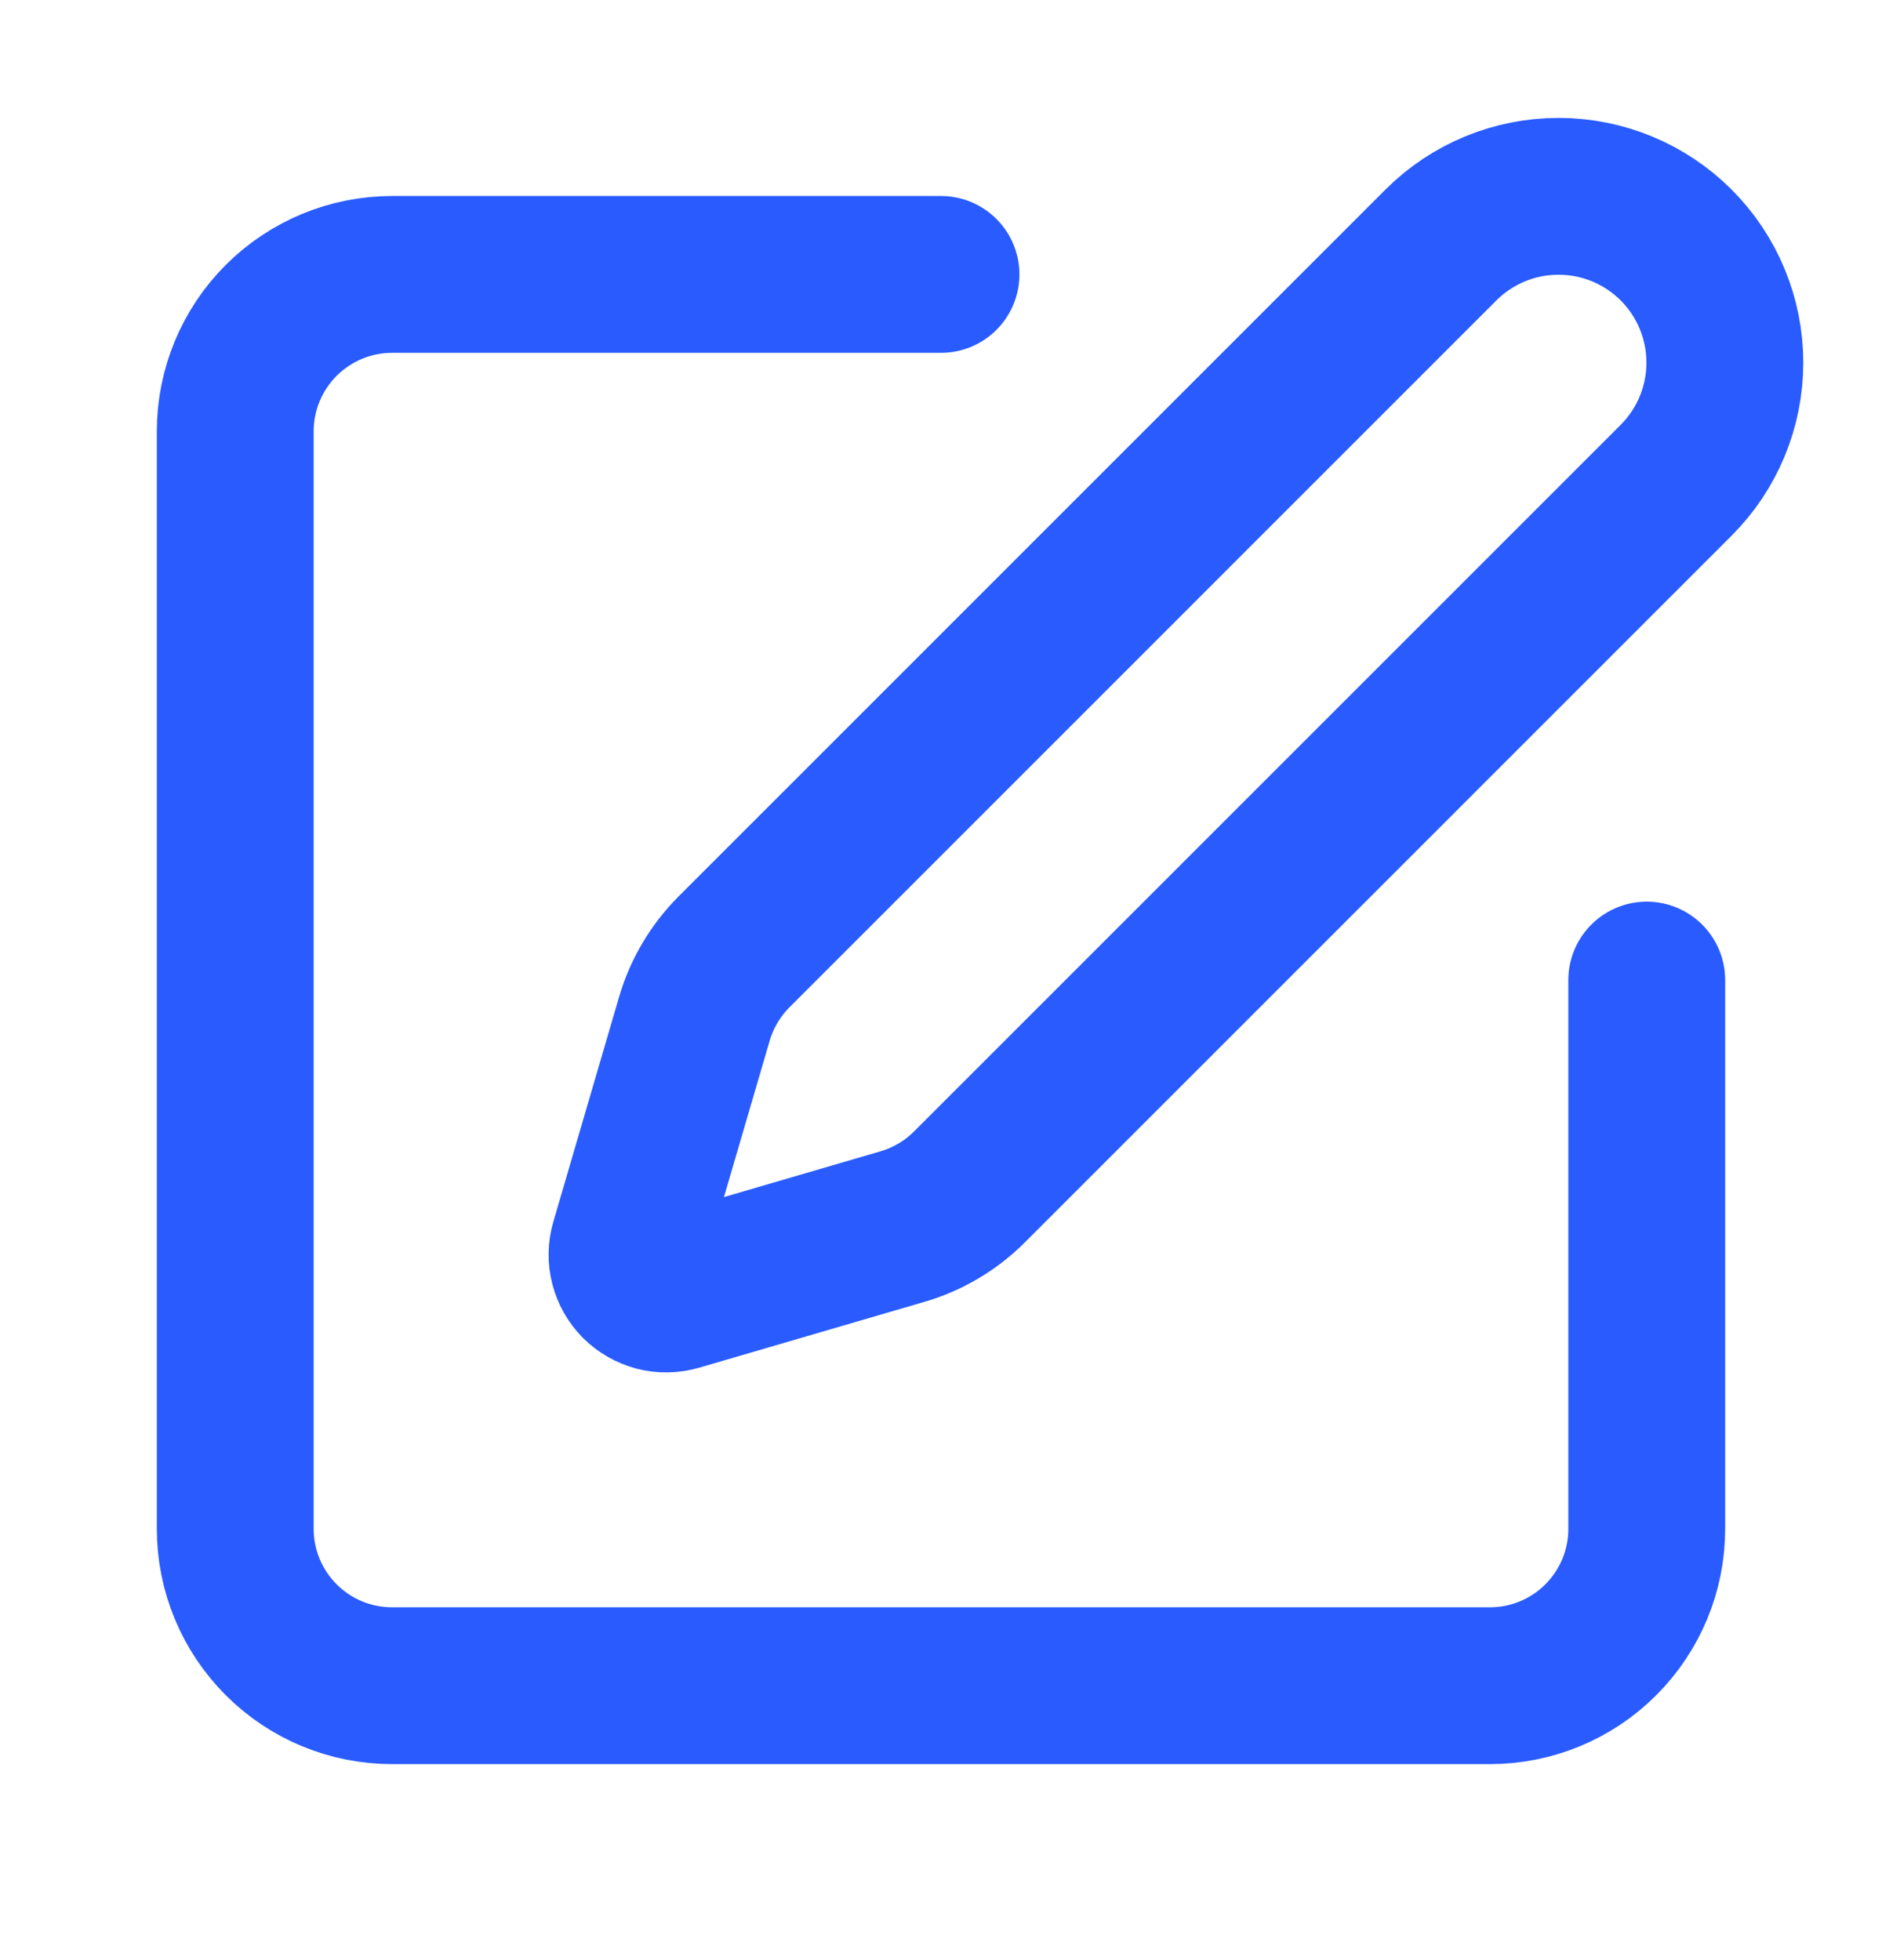 <svg width="24" height="25" viewBox="0 0 24 25" fill="none" xmlns="http://www.w3.org/2000/svg">
<path d="M12 3.5H5C4.47 3.5 3.961 3.711 3.586 4.086C3.211 4.461 3 4.97 3 5.5V19.5C3 20.031 3.211 20.539 3.586 20.914C3.961 21.29 4.47 21.5 5 21.5H19C19.53 21.5 20.039 21.29 20.414 20.914C20.789 20.539 21 20.031 21 19.5V12.5M18.375 3.125C18.773 2.727 19.312 2.504 19.875 2.504C20.438 2.504 20.977 2.727 21.375 3.125C21.773 3.523 21.996 4.063 21.996 4.625C21.996 5.188 21.773 5.727 21.375 6.125L12.362 15.139C12.124 15.377 11.831 15.55 11.509 15.644L8.636 16.484C8.55 16.509 8.459 16.511 8.372 16.489C8.285 16.466 8.206 16.421 8.142 16.358C8.079 16.294 8.034 16.215 8.012 16.128C7.989 16.041 7.991 15.95 8.016 15.864L8.856 12.991C8.951 12.669 9.125 12.376 9.362 12.139L18.375 3.125Z" stroke="#295BFF" stroke-width="2" stroke-linecap="round" stroke-linejoin="round"/>
</svg>
